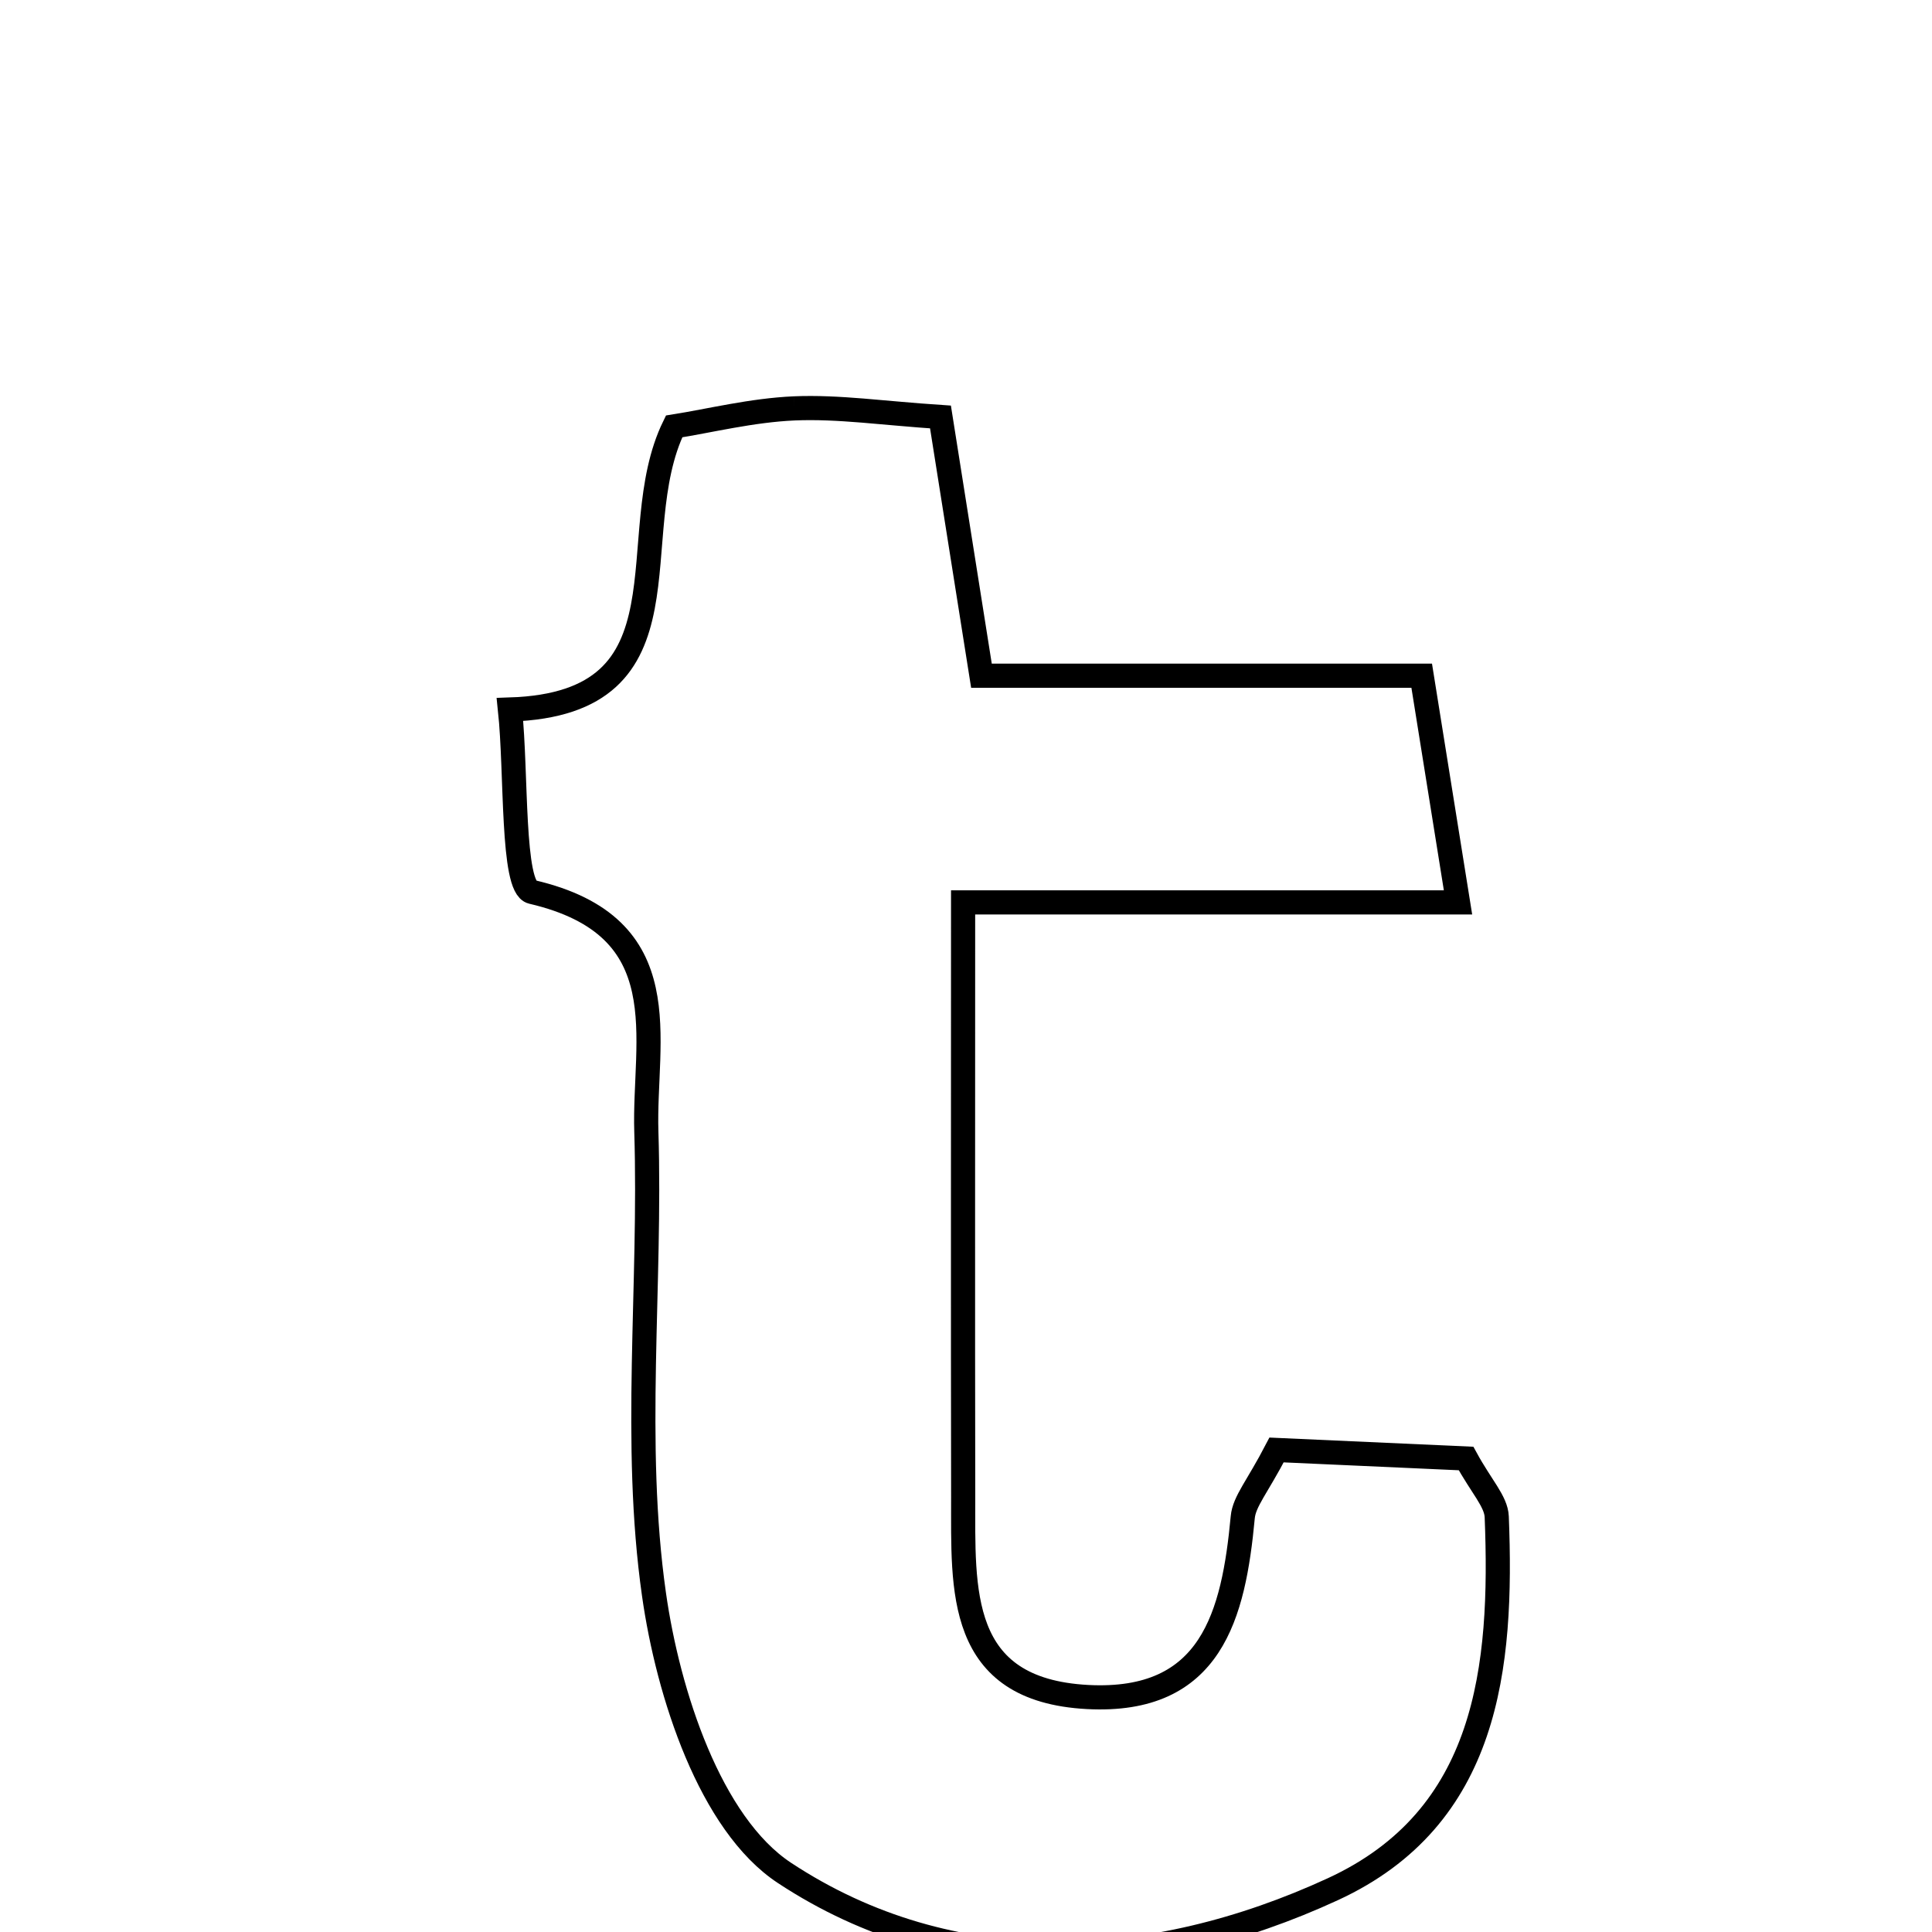 <svg xmlns="http://www.w3.org/2000/svg" viewBox="0.0 0.0 24.0 24.0" height="200px" width="200px"><path fill="none" stroke="black" stroke-width=".3" stroke-opacity="1.0"  filling="0" d="M9.868 5.073 C10.418 5.05 10.971 5.133 11.683 5.18 C11.846 6.21 11.999 7.175 12.192 8.394 C13.931 8.394 15.701 8.394 17.661 8.394 C17.813 9.338 17.928 10.06 18.112 11.21 C16.072 11.21 14.219 11.21 11.964 11.21 C11.964 13.933 11.961 16.266 11.965 18.6 C11.967 19.745 11.881 20.994 13.51 21.081 C15.052 21.162 15.324 20.061 15.438 18.847 C15.456 18.65 15.622 18.467 15.858 18.012 C16.772 18.053 17.539 18.088 18.212 18.118 C18.402 18.466 18.585 18.651 18.593 18.842 C18.667 20.713 18.488 22.578 16.558 23.468 C14.301 24.509 11.818 24.633 9.745 23.266 C8.823 22.658 8.299 21.041 8.124 19.806 C7.856 17.924 8.089 15.975 8.029 14.057 C7.993 12.91 8.459 11.511 6.608 11.08 C6.355 11.021 6.419 9.603 6.335 8.814 C8.68 8.738 7.712 6.654 8.374 5.297 C8.817 5.227 9.34 5.096 9.868 5.073"></path></svg>